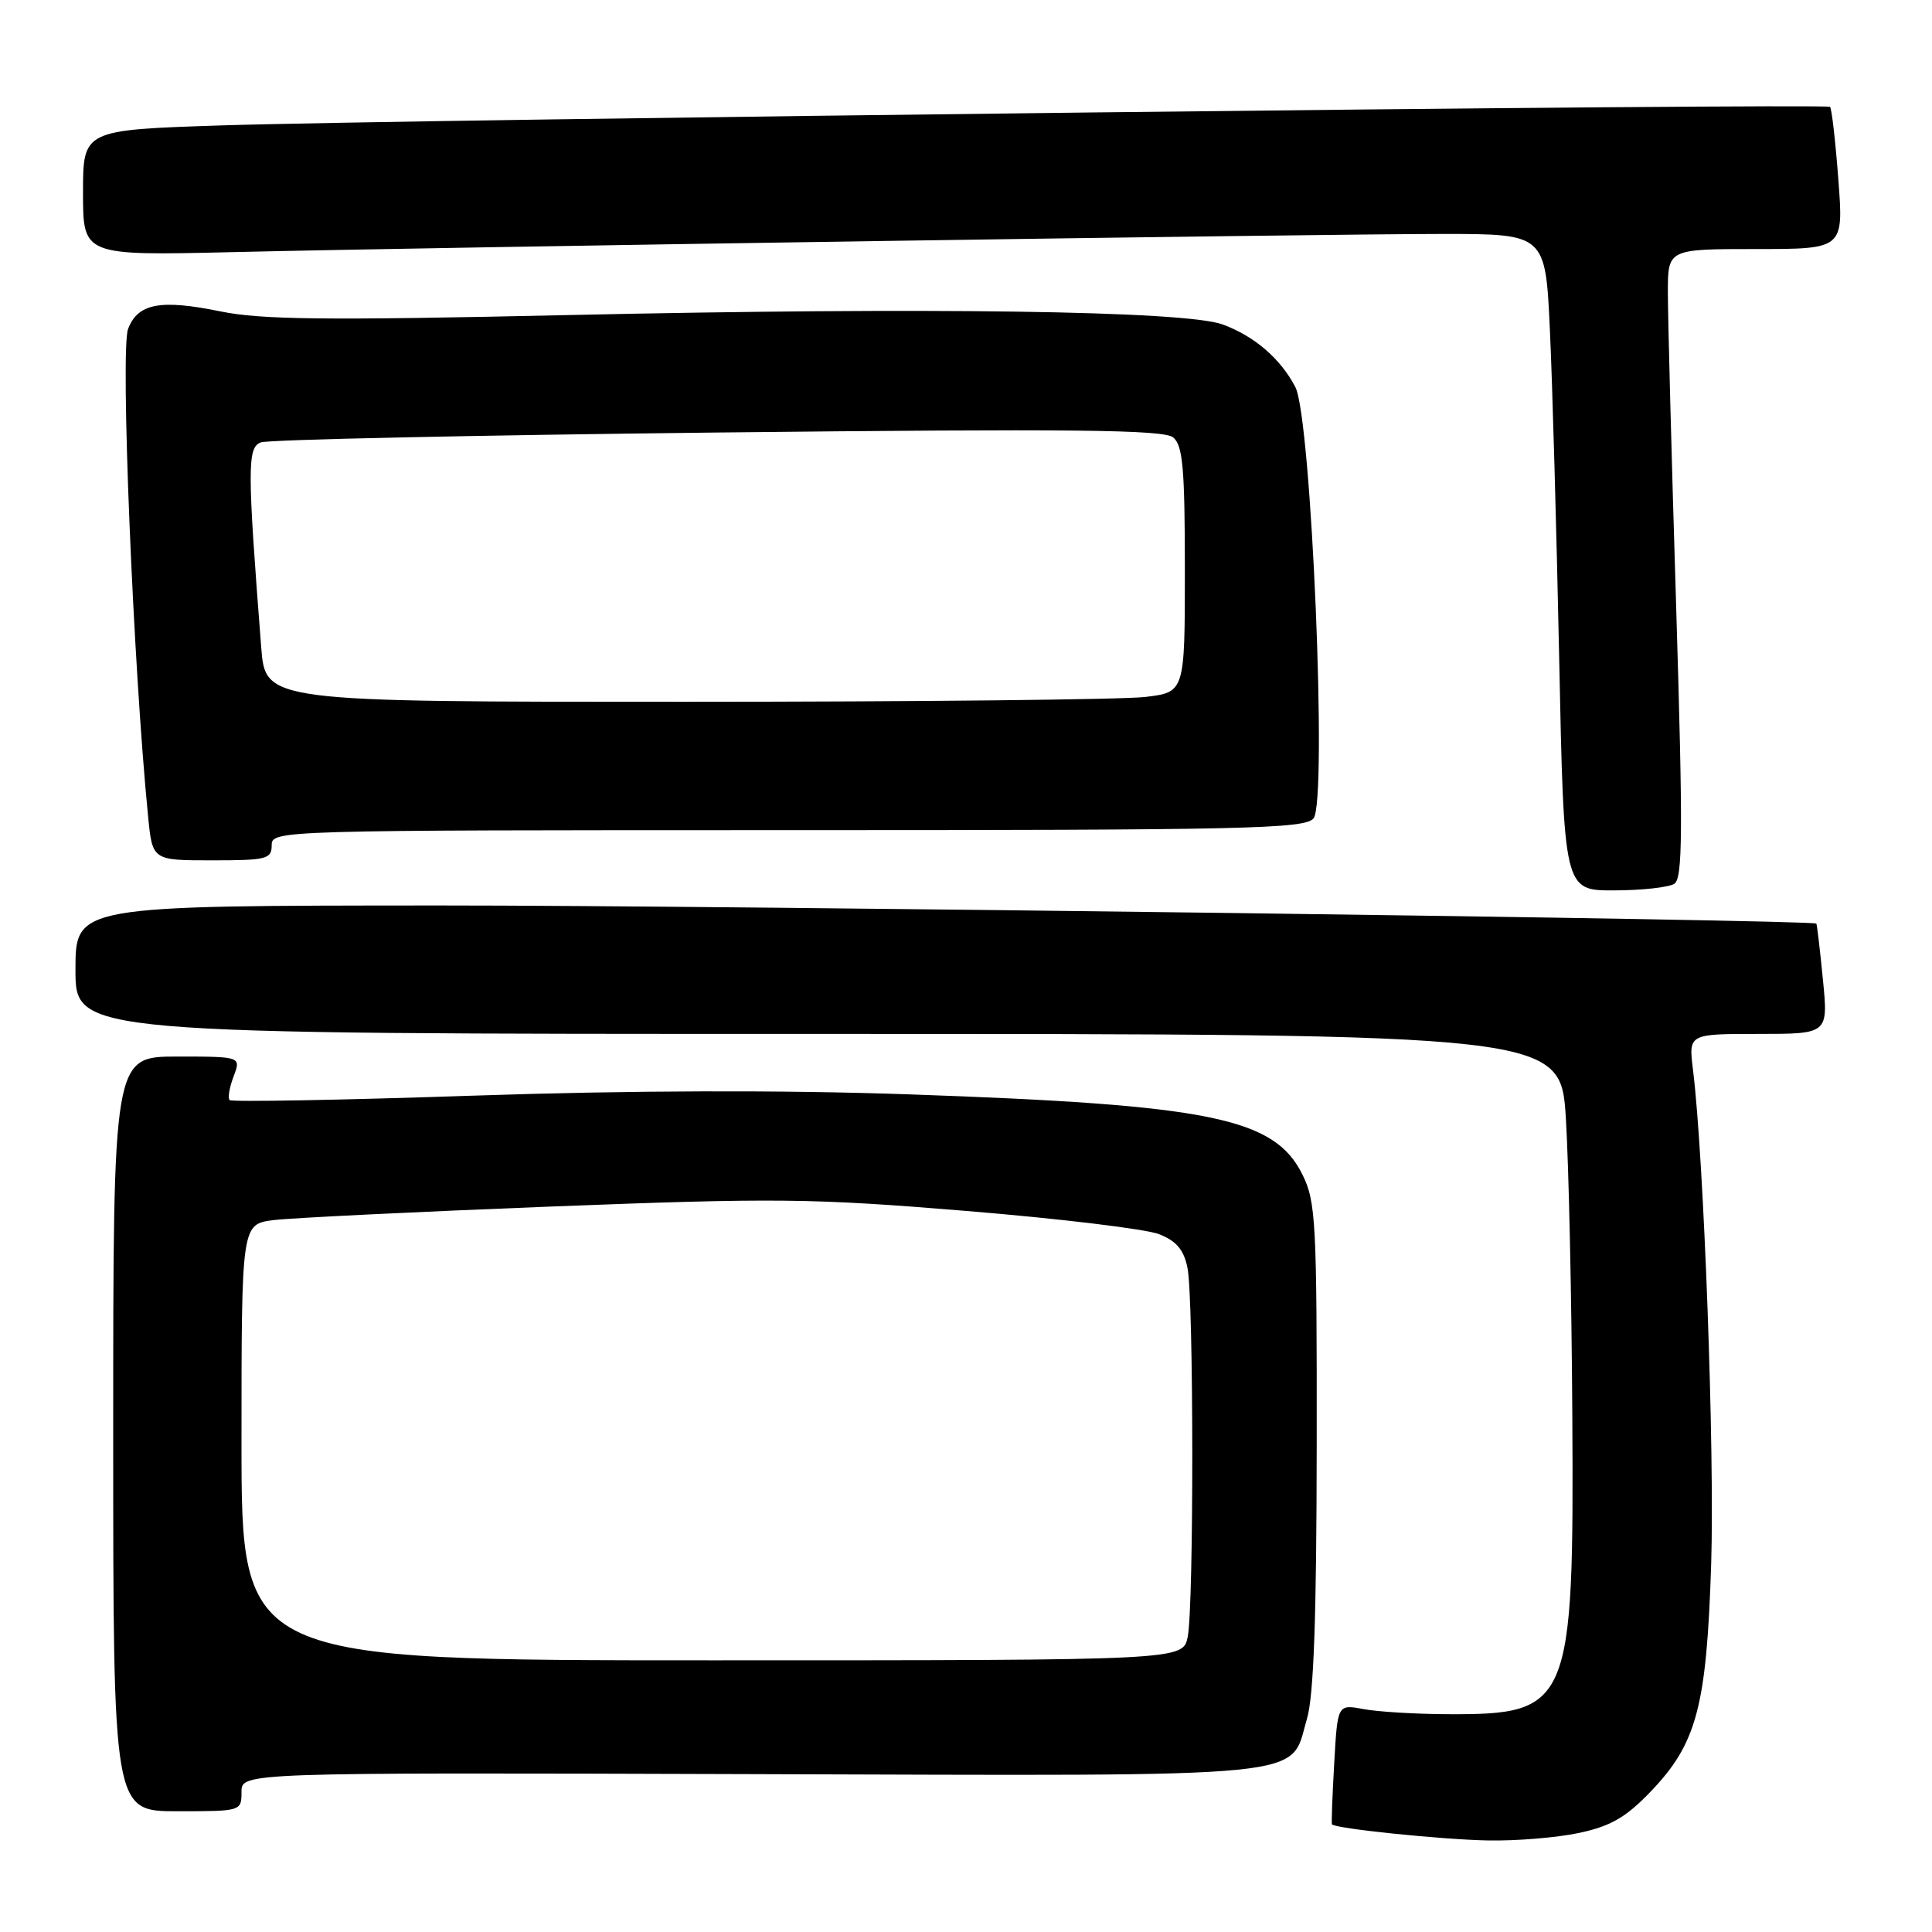 <?xml version="1.0" encoding="UTF-8" standalone="no"?>
<!DOCTYPE svg PUBLIC "-//W3C//DTD SVG 1.1//EN" "http://www.w3.org/Graphics/SVG/1.1/DTD/svg11.dtd" >
<svg xmlns="http://www.w3.org/2000/svg" xmlns:xlink="http://www.w3.org/1999/xlink" version="1.1" viewBox="0 0 256 256">
 <g >
 <path fill="currentColor"
d=" M 209.20 242.88 C 213.36 242.00 215.39 240.85 218.61 237.51 C 224.83 231.07 226.13 226.23 226.74 207.22 C 227.21 192.40 225.78 153.42 224.33 141.75 C 223.74 137.00 223.74 137.00 233.00 137.00 C 242.26 137.00 242.26 137.00 241.54 129.75 C 241.15 125.76 240.76 122.45 240.67 122.38 C 239.92 121.86 96.22 119.97 58.25 119.98 C 10.00 120.00 10.00 120.00 10.00 128.50 C 10.00 137.00 10.00 137.00 108.40 137.00 C 206.80 137.00 206.80 137.00 207.49 148.25 C 207.87 154.44 208.25 172.10 208.34 187.50 C 208.56 226.06 208.08 227.21 191.79 227.14 C 187.55 227.12 182.54 226.82 180.65 226.46 C 177.23 225.82 177.23 225.82 176.79 233.66 C 176.54 237.97 176.41 241.61 176.49 241.73 C 176.83 242.29 191.06 243.76 197.20 243.87 C 200.89 243.94 206.29 243.50 209.20 242.88 Z  M 32.00 237.44 C 32.00 234.87 32.00 234.87 99.46 235.08 C 175.39 235.31 170.81 235.76 173.18 227.75 C 174.08 224.72 174.45 214.28 174.47 191.50 C 174.50 161.88 174.36 159.21 172.57 155.62 C 168.85 148.12 160.40 146.40 120.50 145.01 C 103.54 144.42 83.45 144.48 62.71 145.18 C 45.23 145.77 30.70 146.03 30.43 145.77 C 30.16 145.50 30.40 144.09 30.95 142.64 C 31.95 140.00 31.95 140.00 23.48 140.00 C 15.00 140.00 15.00 140.00 15.00 190.00 C 15.00 240.00 15.00 240.00 23.50 240.00 C 31.96 240.00 32.00 239.99 32.00 237.44 Z  M 221.85 117.11 C 222.97 116.40 223.01 110.29 222.10 80.38 C 221.49 60.65 221.00 41.91 221.00 38.75 C 221.00 33.00 221.00 33.00 232.64 33.00 C 244.29 33.00 244.29 33.00 243.59 23.78 C 243.21 18.71 242.71 14.38 242.49 14.16 C 241.98 13.65 53.70 15.82 29.25 16.62 C 11.00 17.22 11.00 17.22 11.00 25.54 C 11.00 33.87 11.00 33.87 30.75 33.41 C 59.44 32.73 175.15 31.00 191.14 31.00 C 204.78 31.00 204.78 31.00 205.37 43.75 C 205.70 50.76 206.25 70.34 206.60 87.25 C 207.23 118.00 207.23 118.00 213.86 117.98 C 217.51 117.98 221.11 117.58 221.85 117.11 Z  M 36.00 112.00 C 36.00 110.02 36.67 110.00 104.38 110.00 C 165.17 110.00 172.90 109.83 174.05 108.44 C 175.91 106.20 173.77 55.38 171.64 51.29 C 169.68 47.52 166.22 44.54 162.00 42.99 C 157.07 41.18 122.91 40.69 75.17 41.75 C 43.19 42.46 34.60 42.37 29.20 41.26 C 21.25 39.63 18.26 40.20 16.97 43.59 C 15.92 46.33 17.65 88.31 19.63 108.25 C 20.20 114.00 20.20 114.00 28.10 114.00 C 35.33 114.00 36.00 113.83 36.00 112.00 Z  M 32.00 191.11 C 32.00 162.21 32.00 162.21 36.25 161.67 C 38.59 161.38 55.16 160.57 73.07 159.87 C 102.82 158.72 107.58 158.77 128.07 160.46 C 140.41 161.47 151.90 162.86 153.60 163.54 C 155.90 164.45 156.87 165.62 157.35 168.01 C 158.18 172.16 158.20 212.75 157.38 216.88 C 156.75 220.00 156.75 220.00 94.37 220.00 C 32.00 220.00 32.00 220.00 32.00 191.11 Z  M 34.61 85.75 C 32.76 61.97 32.76 59.31 34.56 58.62 C 35.51 58.25 62.75 57.67 95.09 57.31 C 142.27 56.80 154.21 56.93 155.45 57.96 C 156.73 59.02 157.00 62.04 157.00 75.48 C 157.00 91.72 157.00 91.72 151.75 92.35 C 148.86 92.70 121.45 92.99 90.84 92.99 C 35.17 93.00 35.17 93.00 34.61 85.75 Z "/>
</g>
</svg>
